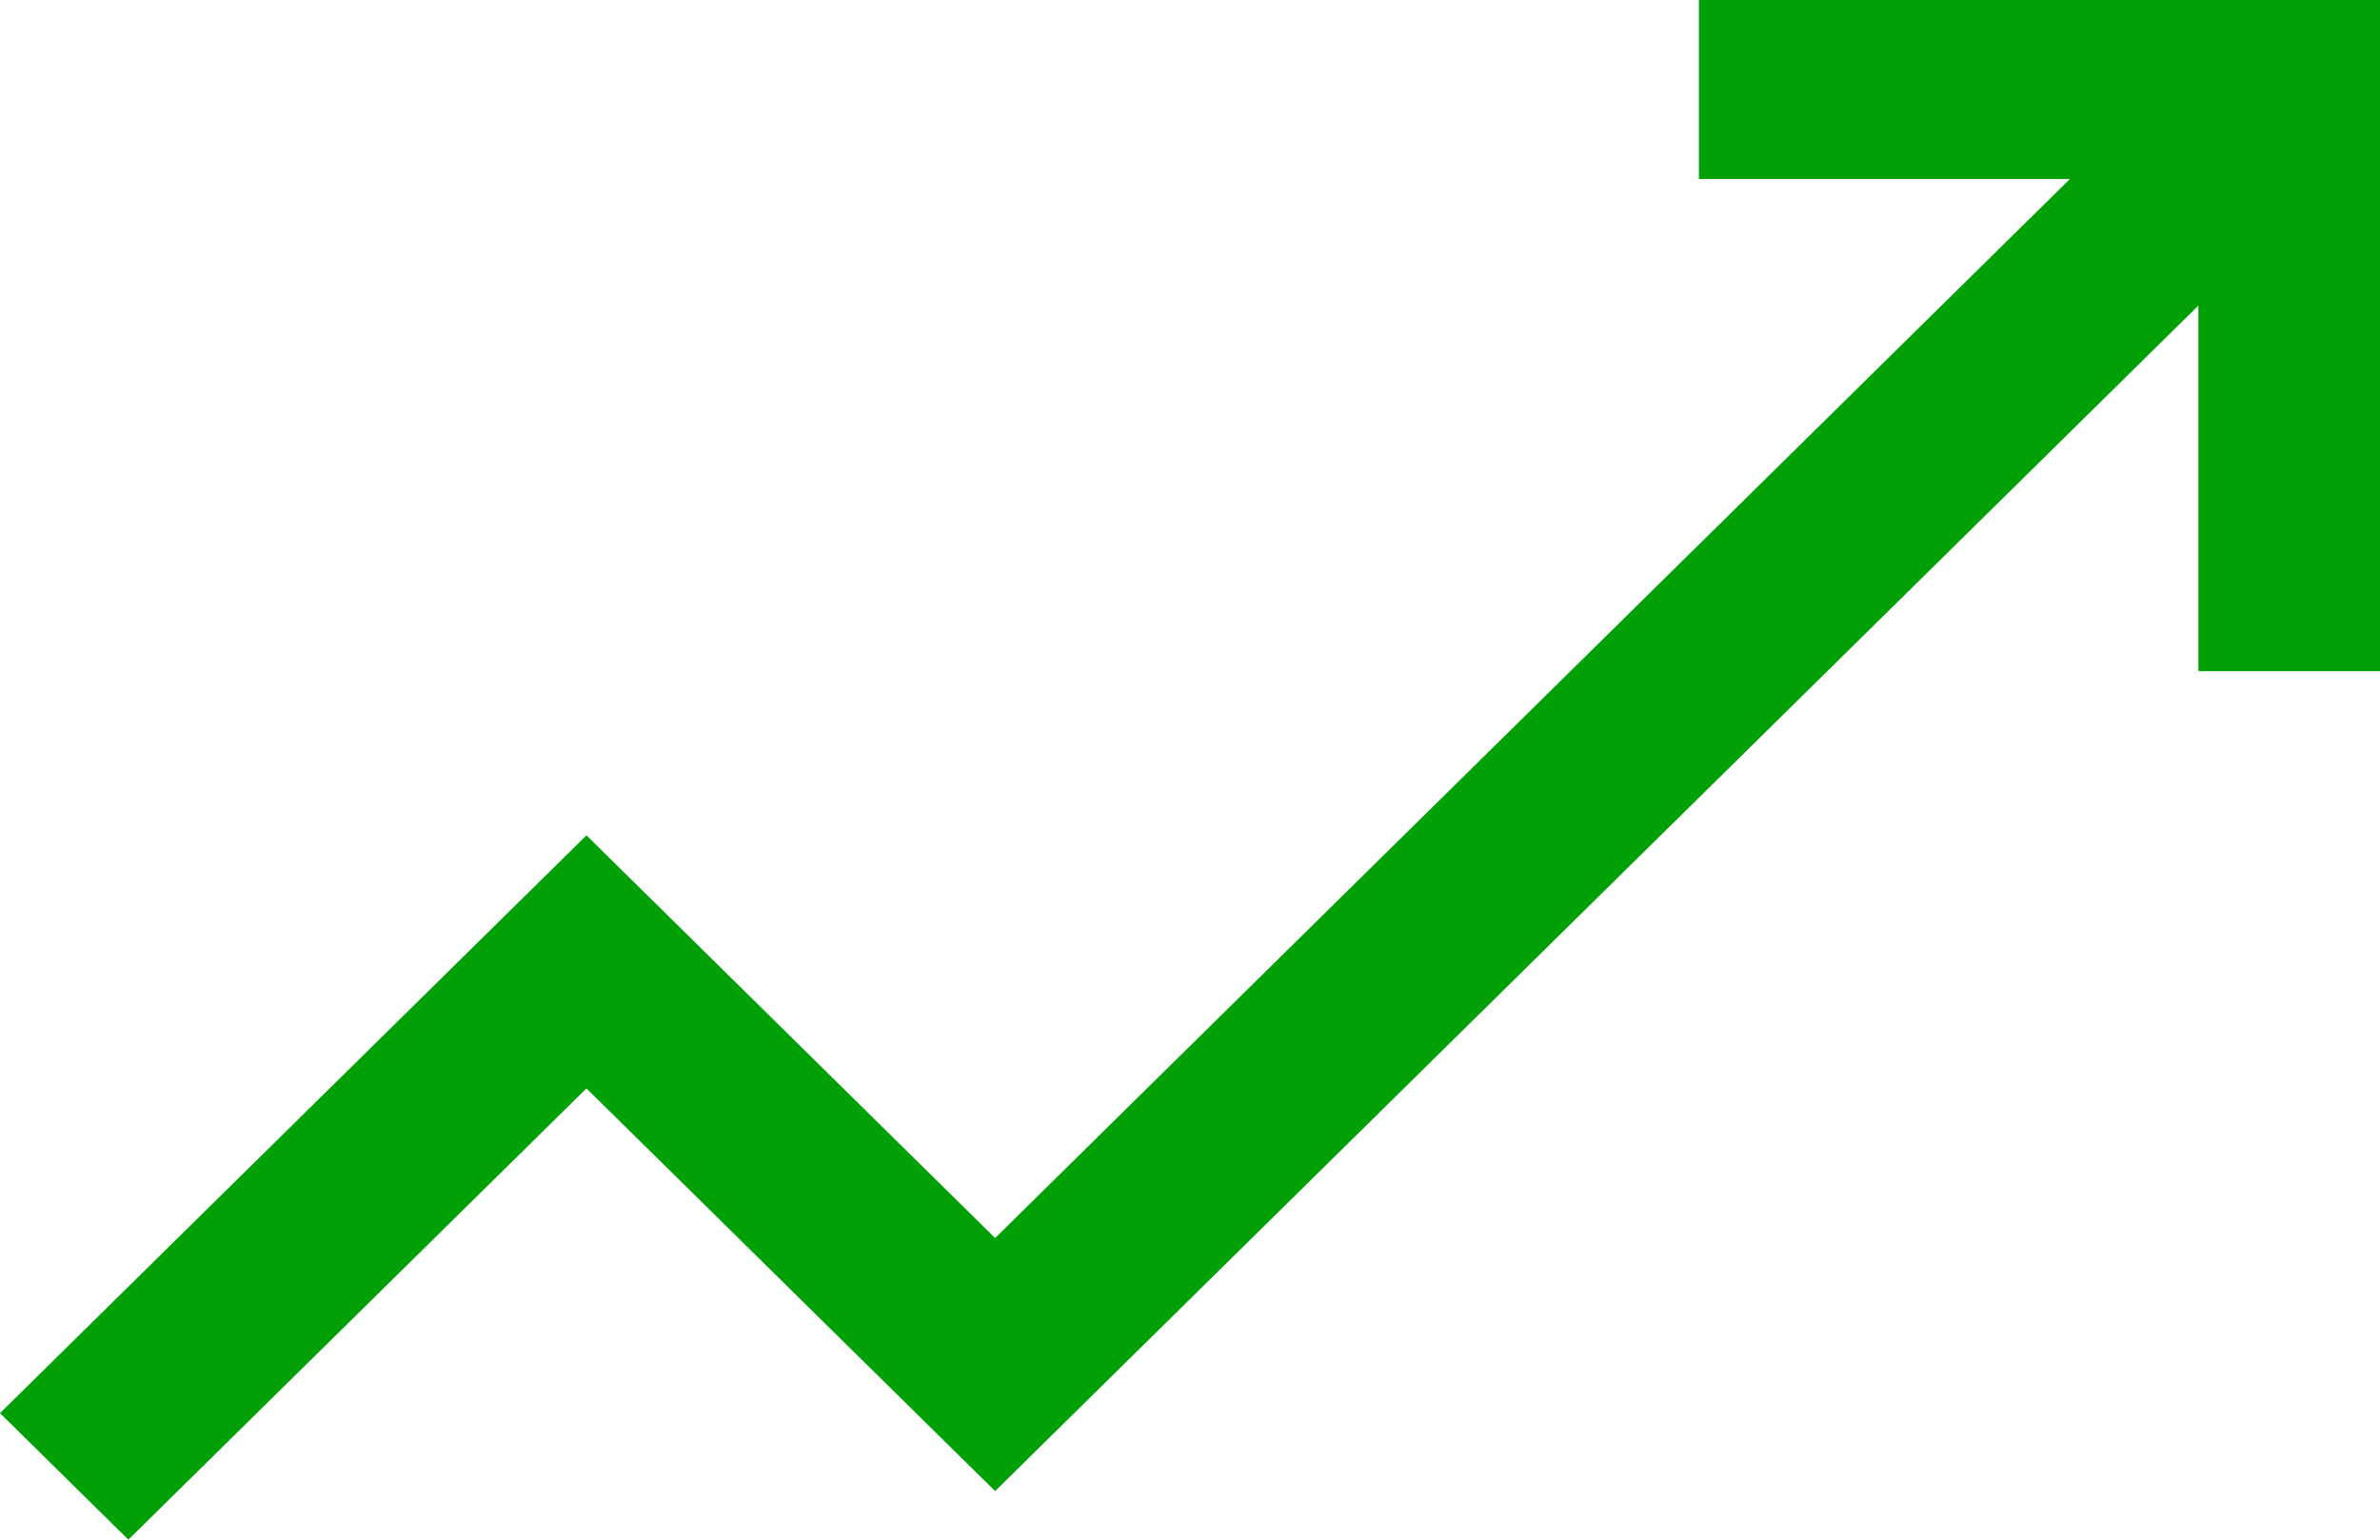 <svg width="17" height="11" viewBox="0 0 17 11" fill="none" xmlns="http://www.w3.org/2000/svg">
<path d="M12.135 0V1.279H14.785L7.108 8.845L4.189 5.968L0 10.096L0.917 11L4.189 7.776L7.108 10.653L15.703 2.183V4.795H17V0H12.135Z" fill="#00A006"/>
</svg>
